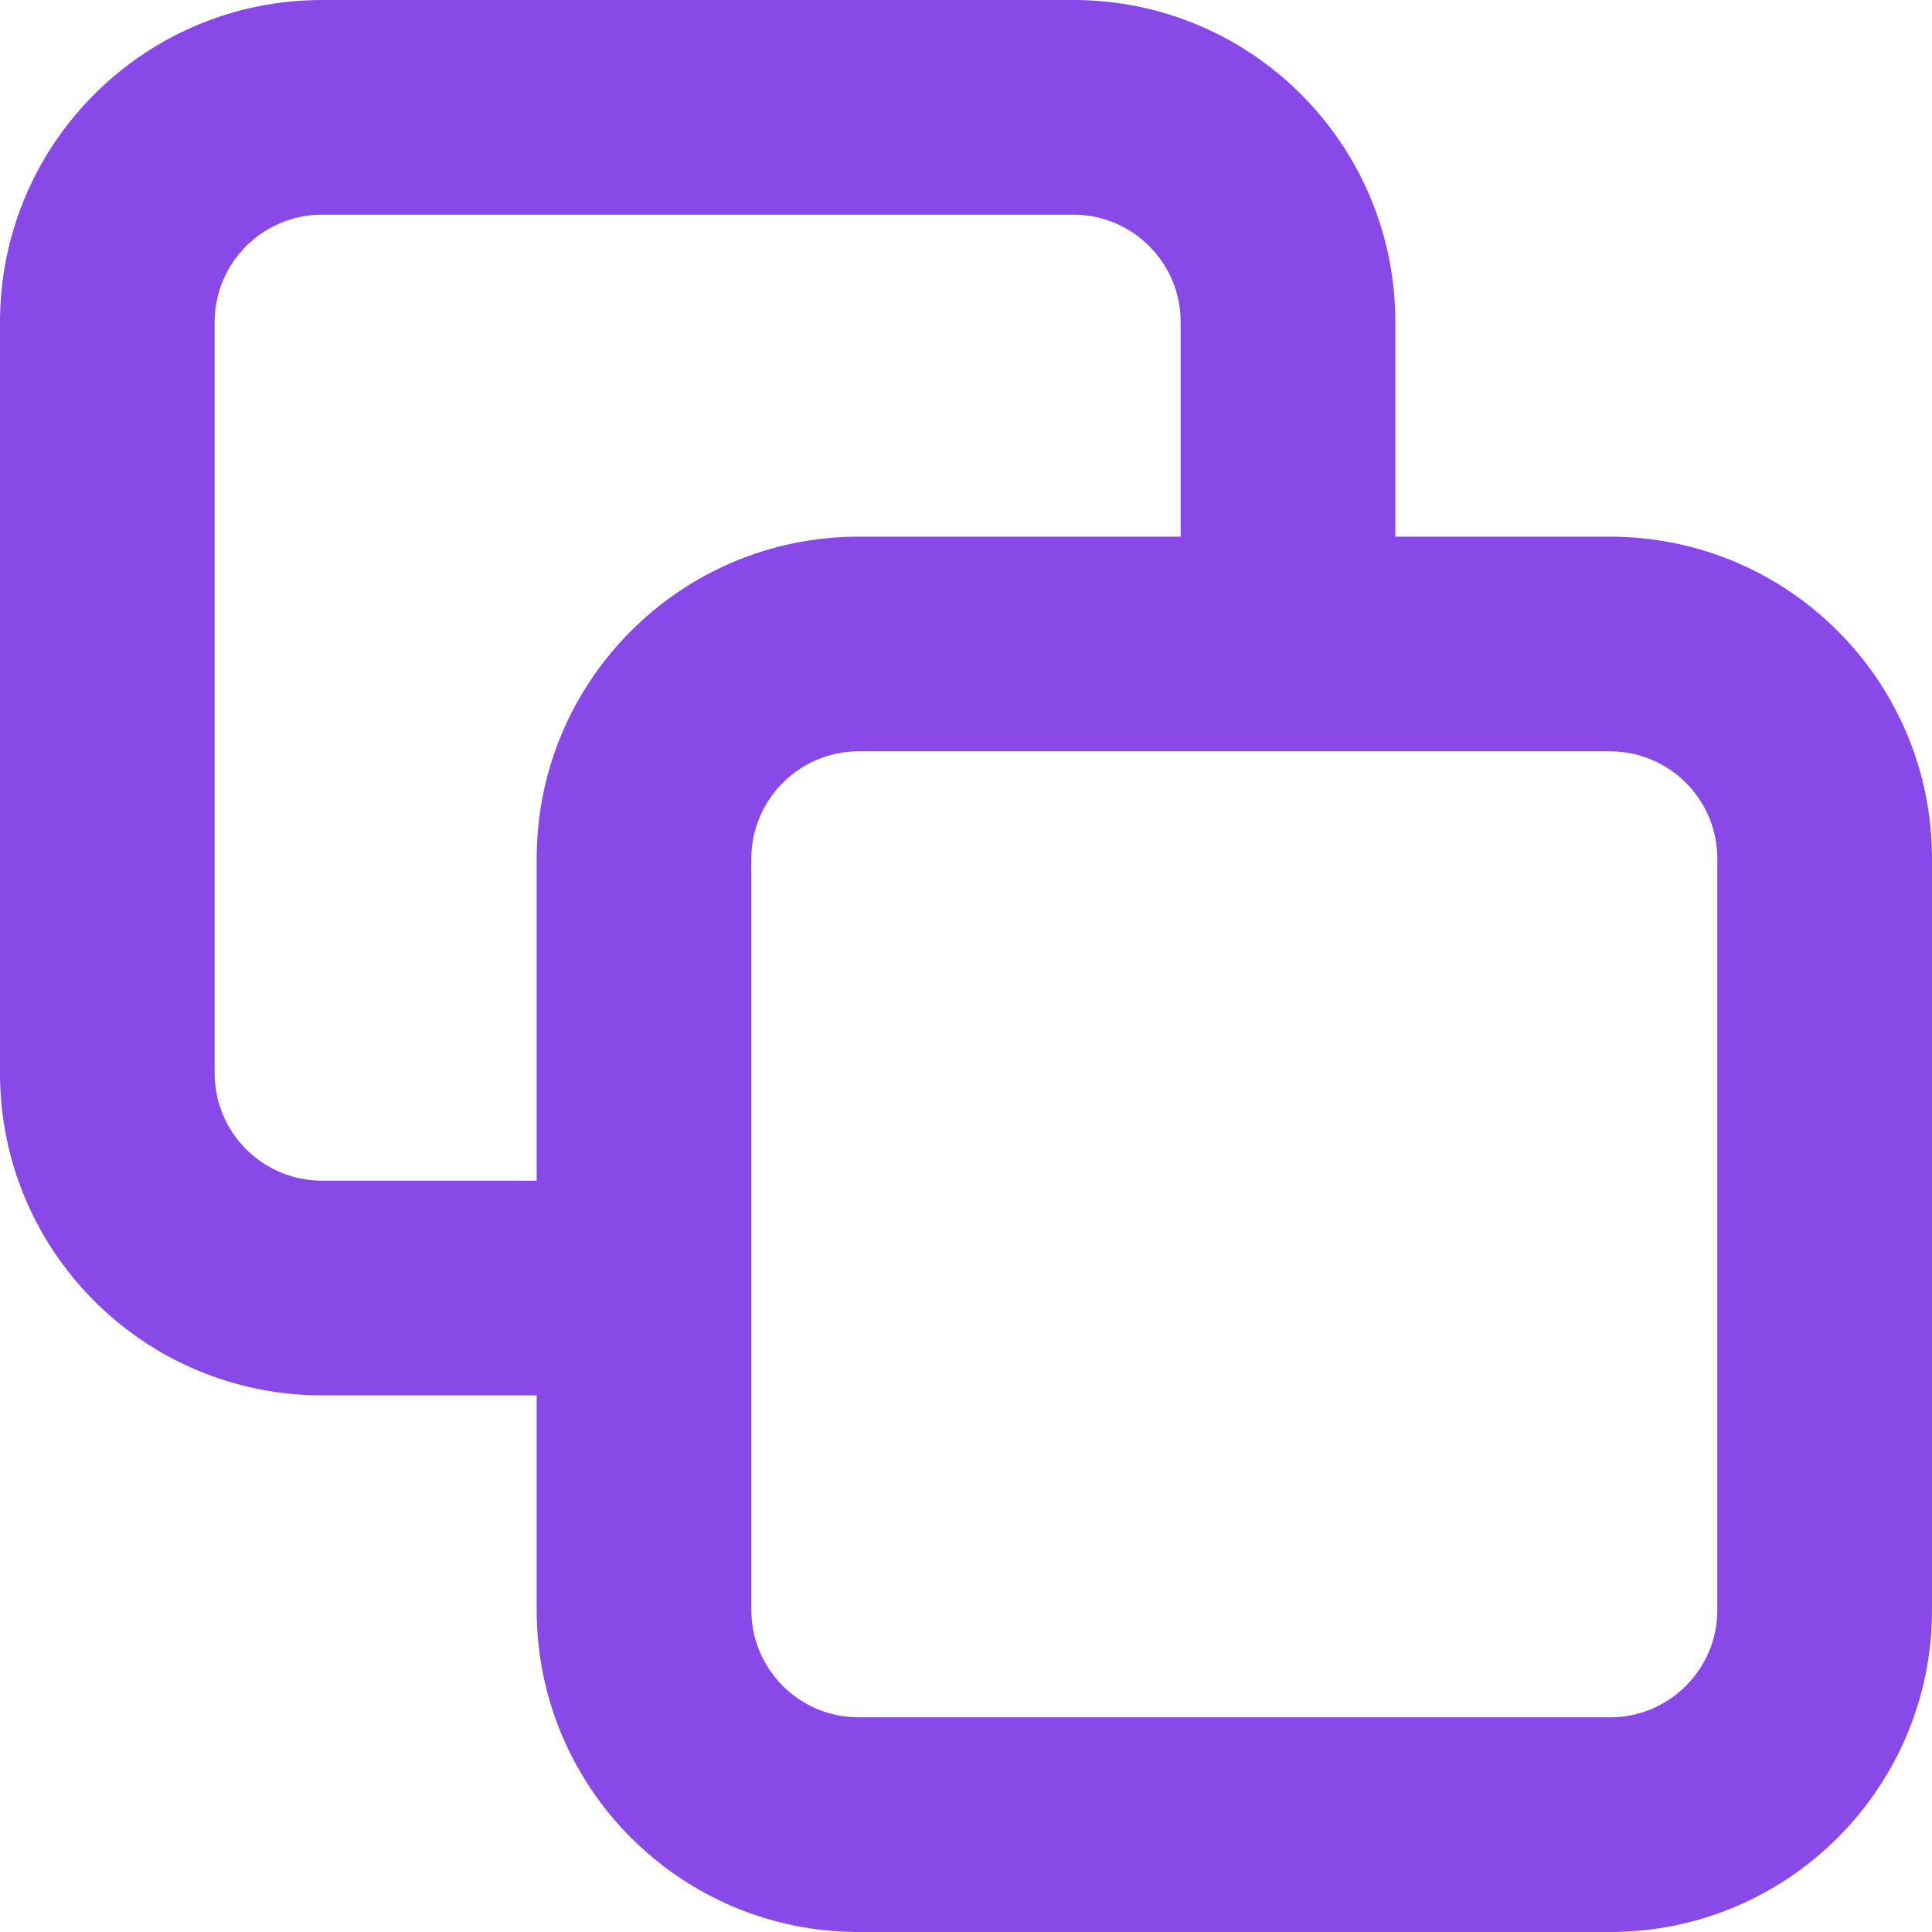 <svg width="18" height="18" viewBox="0 0 18 18" fill="none" xmlns="http://www.w3.org/2000/svg">
<path fill-rule="evenodd" clip-rule="evenodd" d="M3 0C1.343 0 0 1.343 0 3V10C0 11.657 1.343 13 3 13H5V15C5 16.657 6.343 18 8 18H15C16.657 18 18 16.657 18 15V8C18 6.343 16.657 5 15 5H13V3C13 1.343 11.657 0 10 0H3ZM11 5V3C11 2.448 10.552 2 10 2H3C2.448 2 2 2.448 2 3V10C2 10.552 2.448 11 3 11H5V8C5 6.343 6.343 5 8 5H11ZM7 8C7 7.448 7.448 7 8 7H15C15.552 7 16 7.448 16 8V15C16 15.552 15.552 16 15 16H8C7.448 16 7 15.552 7 15V8Z" fill="#8949E9"/>
</svg>
